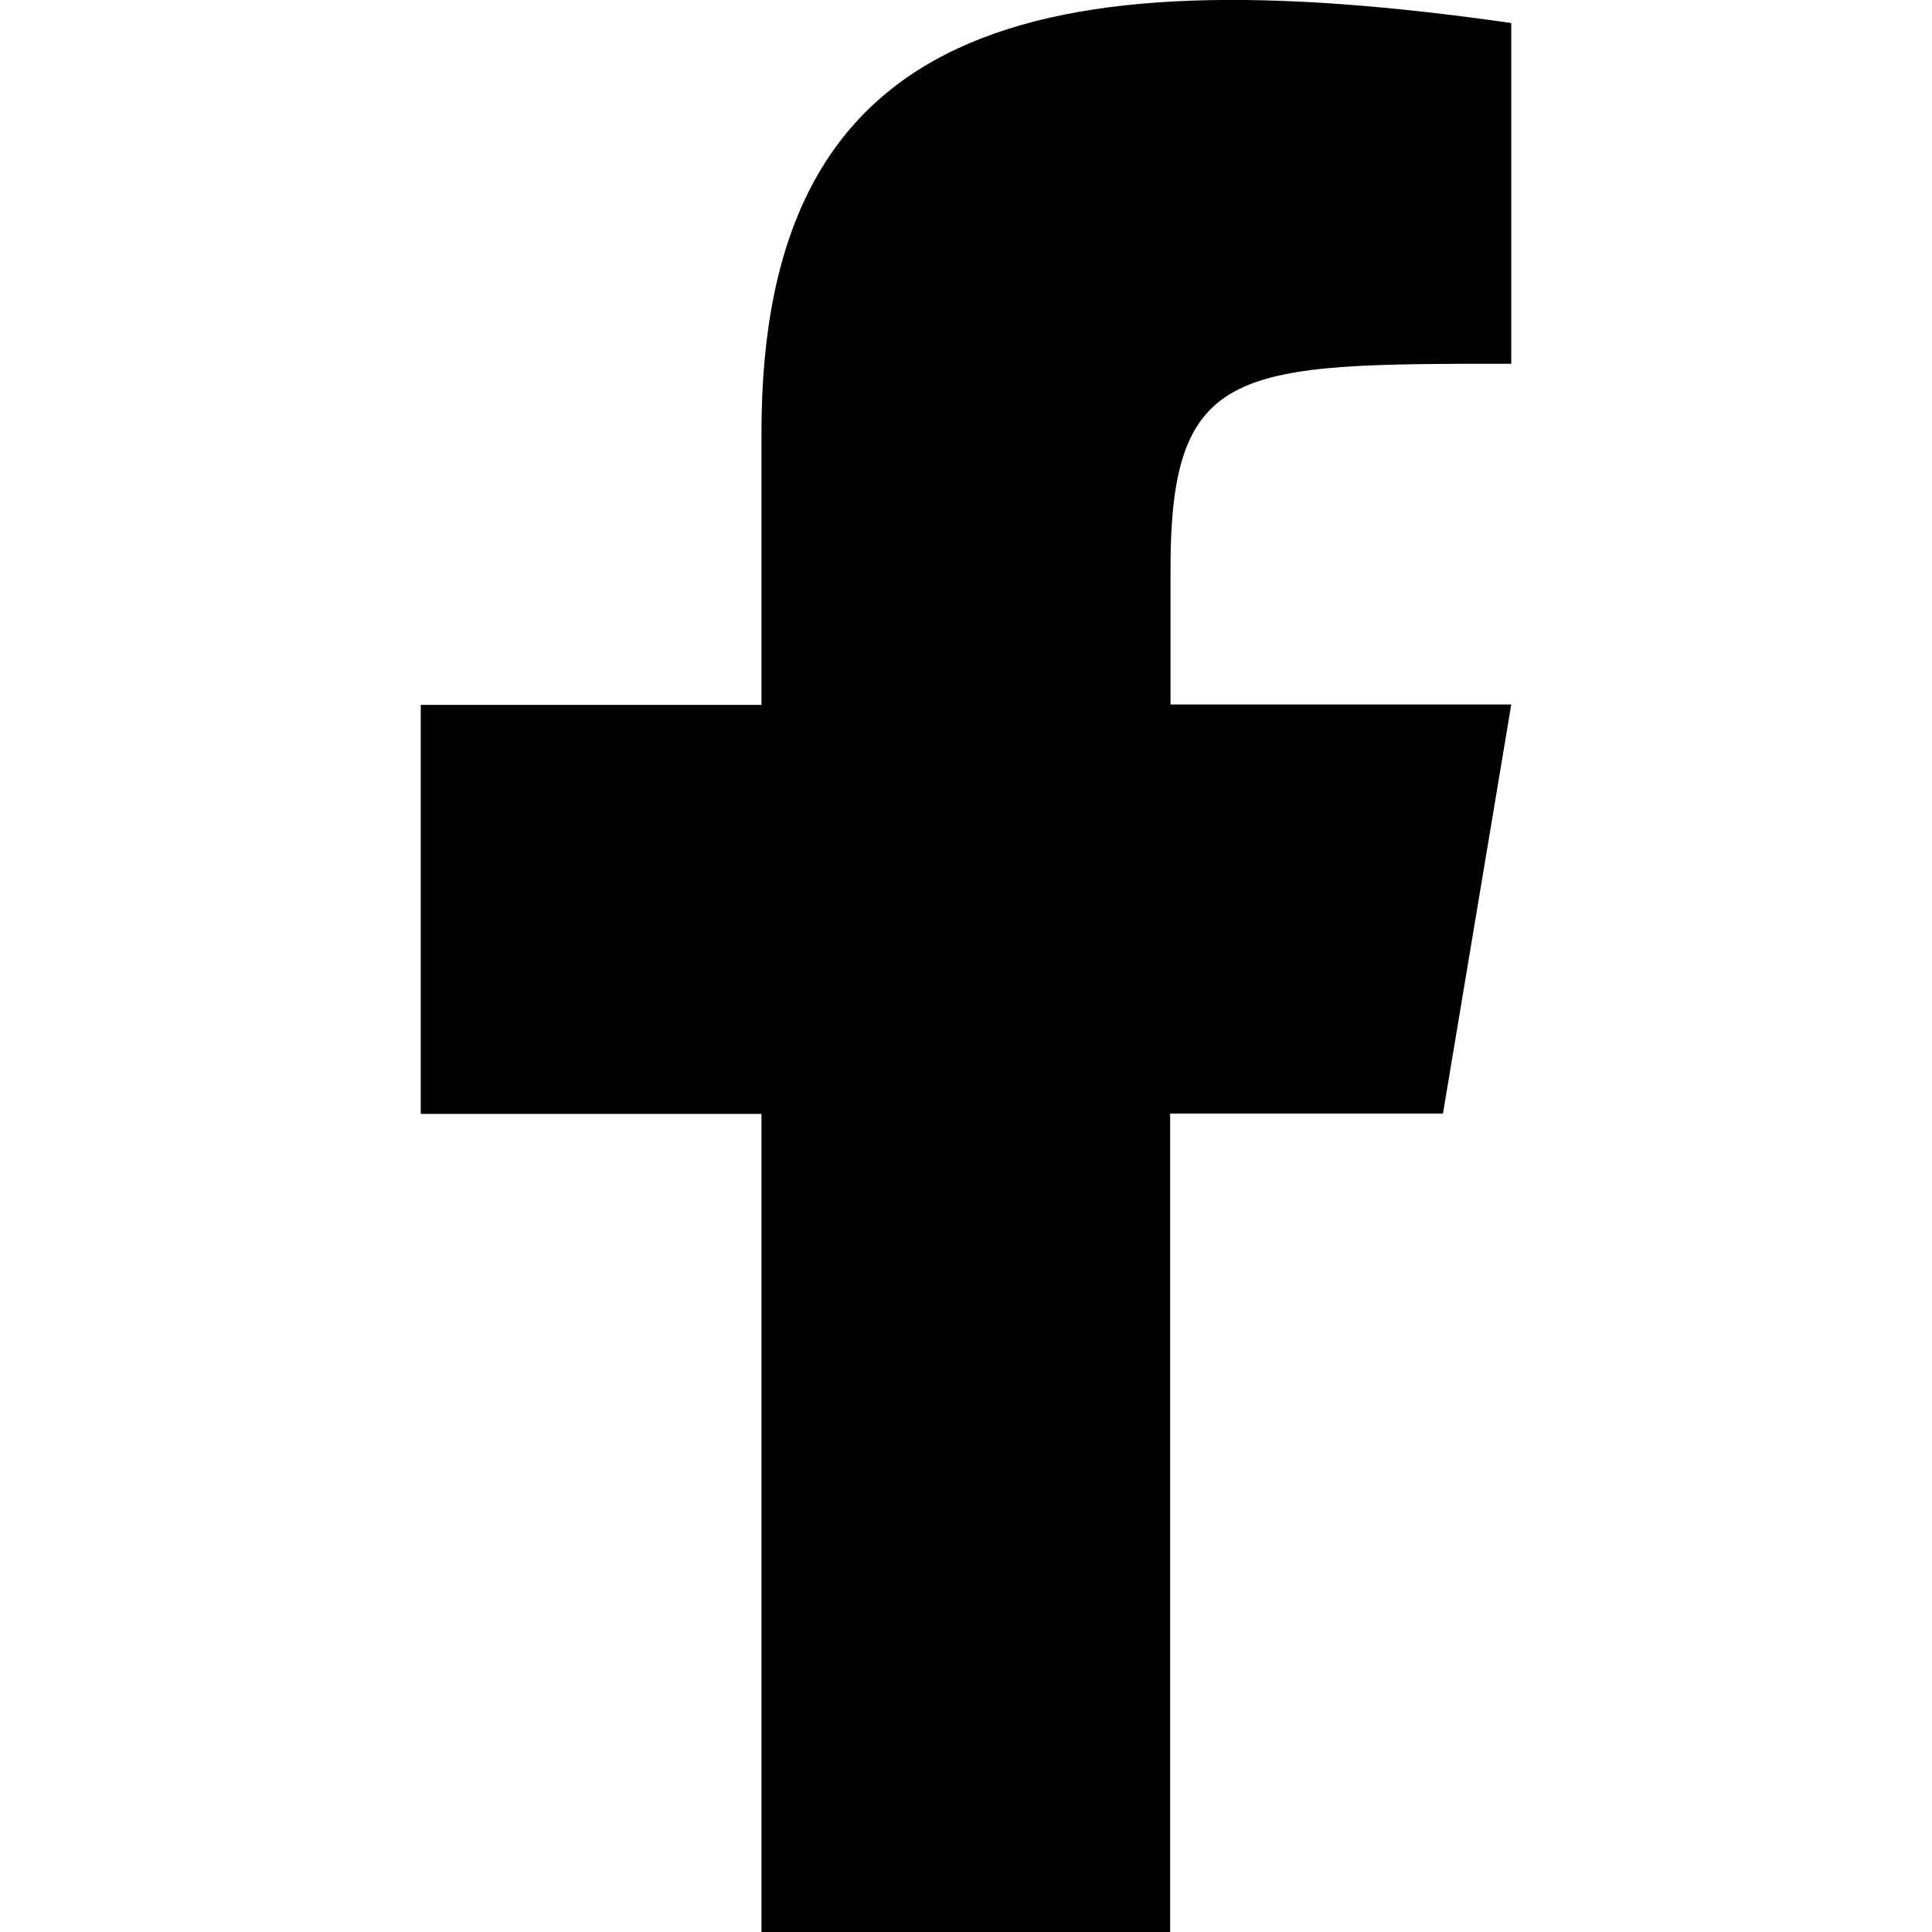 <svg xmlns="http://www.w3.org/2000/svg" xmlns:xlink="http://www.w3.org/1999/xlink" version="1.1" id="Layer_1" x="0px" y="0px" viewBox="0 0 512 512" style="enable-background:new 0 0 512 512;" xml:space="preserve" width="512"  height="512" >
<g>
	<path d="M111.5,186.8h90.3v-72.3C201.8,6.1,274.1-12,400.5,6.1v90.3c-72.3,0-90.3,0-90.3,54.2v36.1h90.3l-18.1,108.4h-72.3V512   H201.8V295.2h-90.3V186.8z"/>
</g>
</svg>